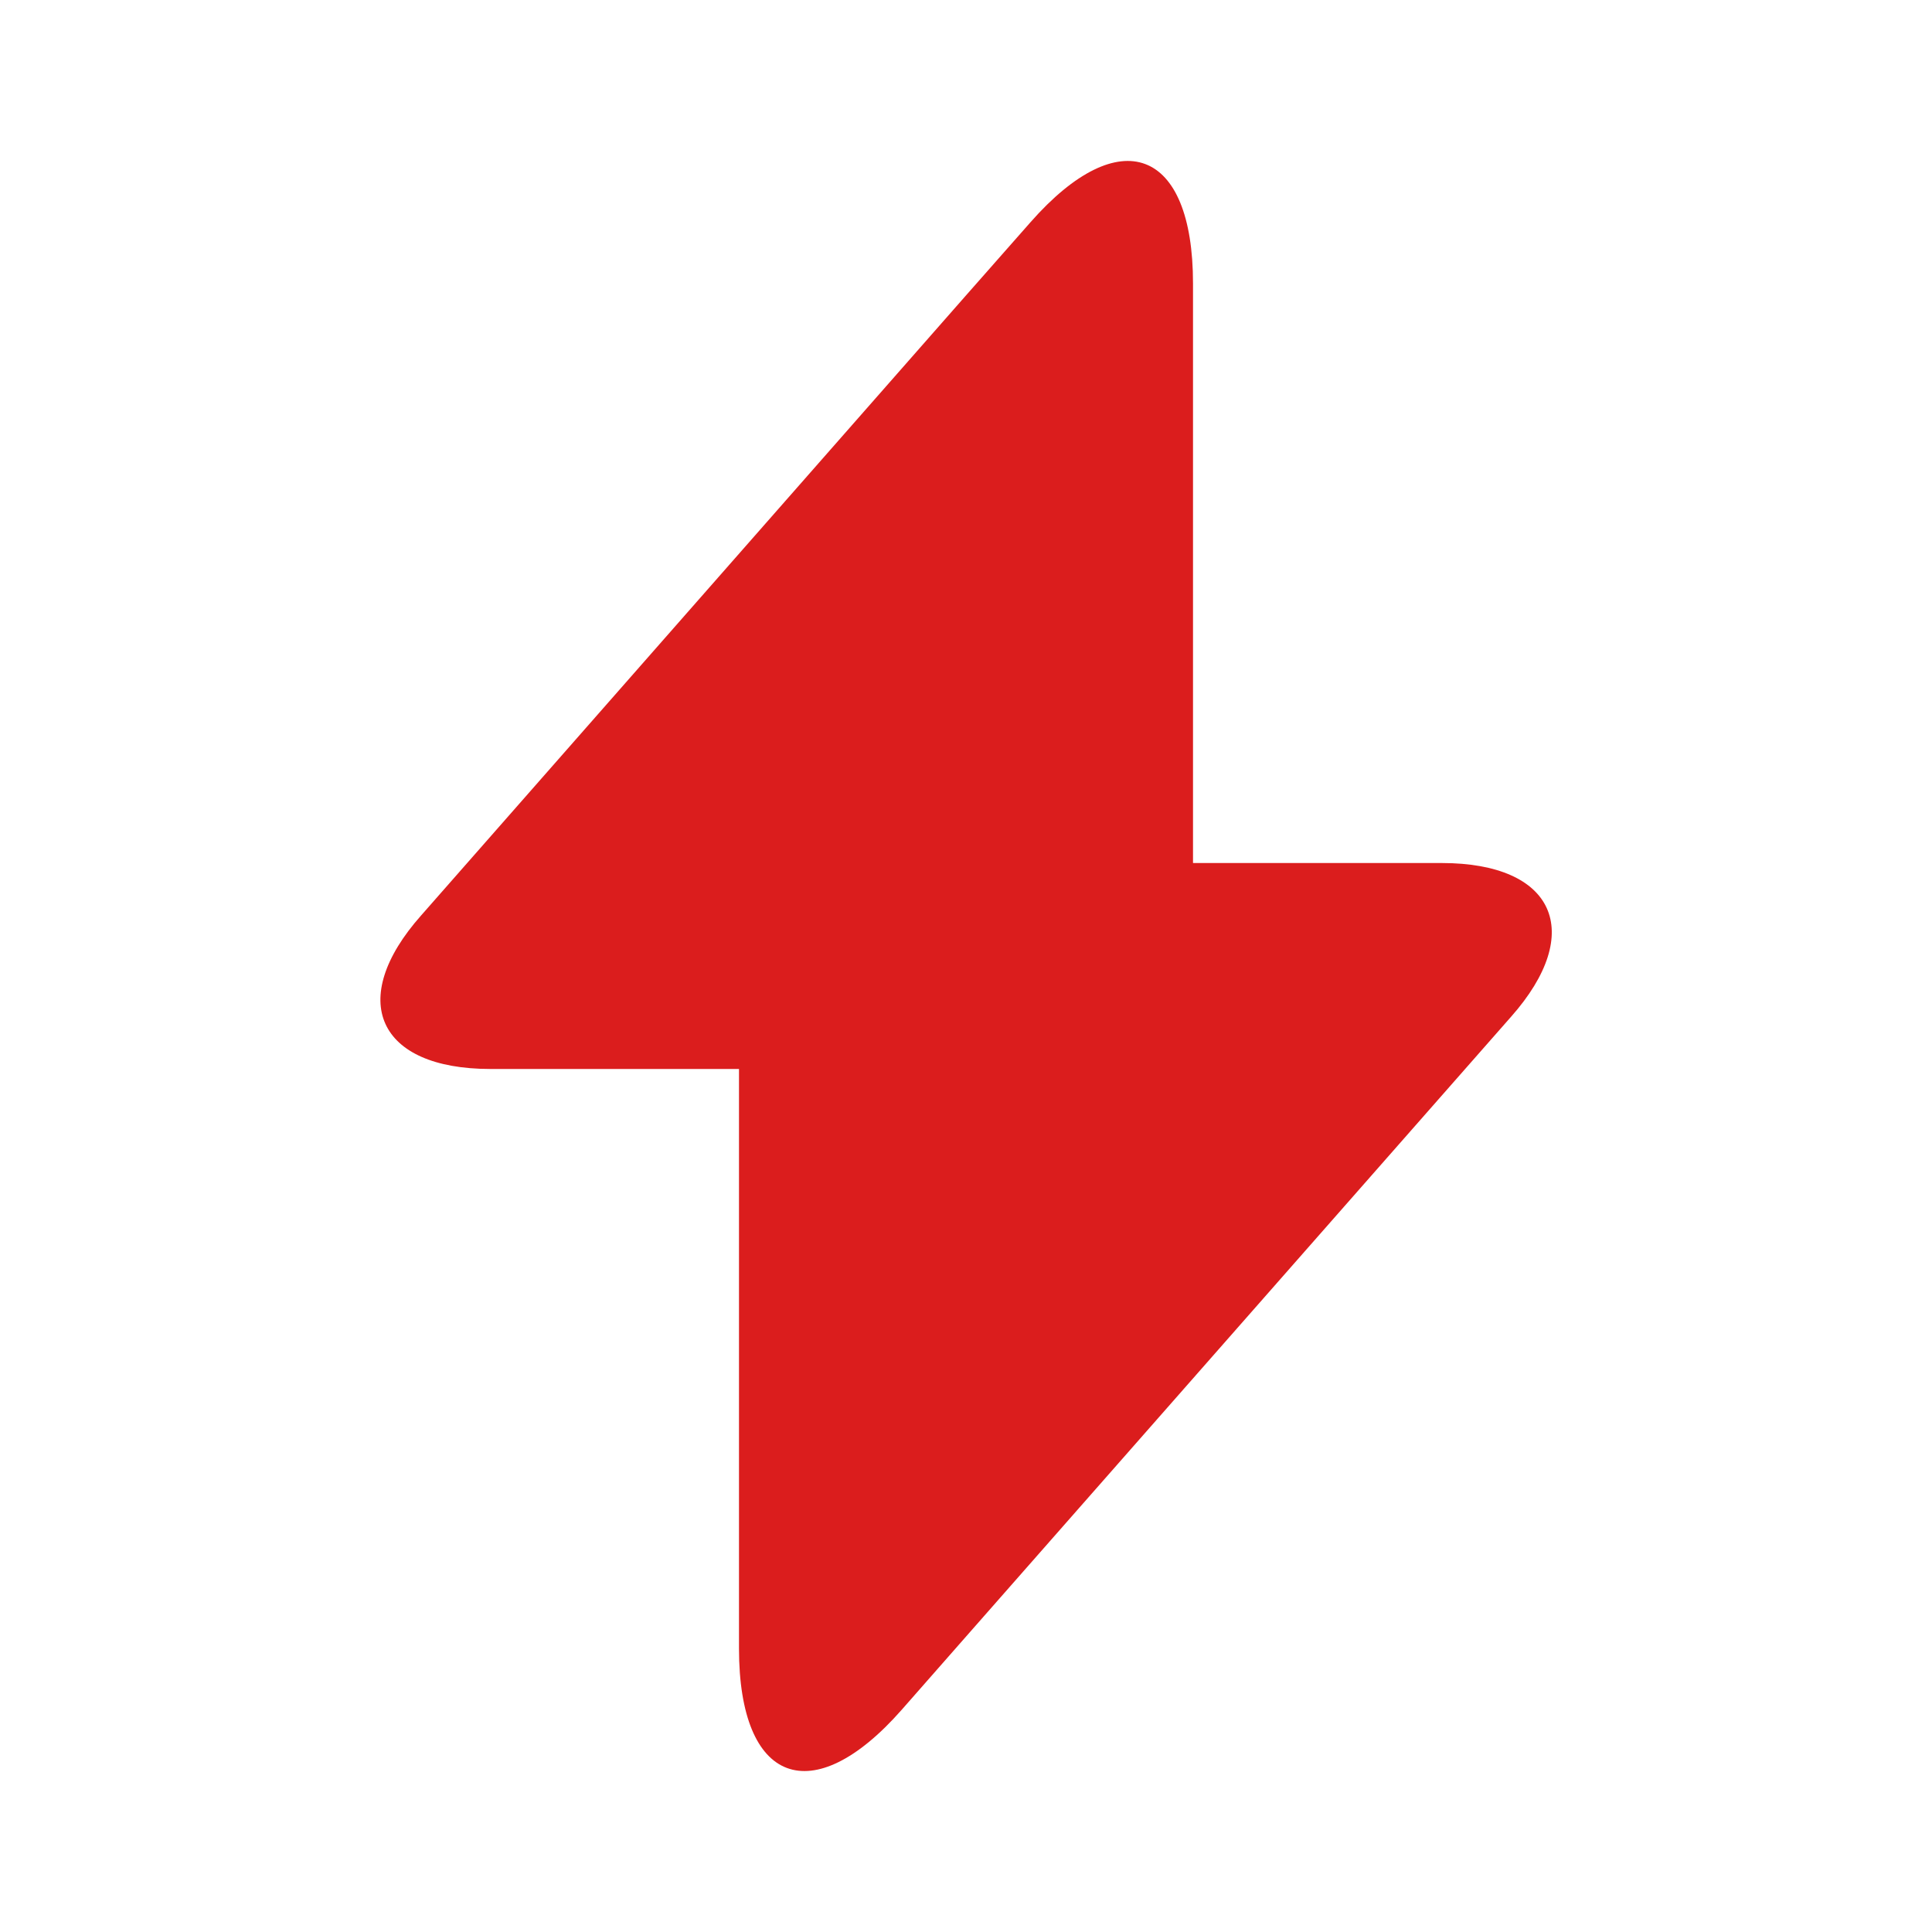 <svg width="10" height="10" viewBox="0 0 10 10" fill="none" xmlns="http://www.w3.org/2000/svg">
<path d="M7.463 4.467H6.175V1.467C6.175 0.767 5.796 0.625 5.334 1.15L5 1.529L2.18 4.738C1.792 5.175 1.955 5.533 2.538 5.533H3.825V8.533C3.825 9.233 4.205 9.375 4.667 8.85L5 8.471L7.821 5.263C8.209 4.825 8.046 4.467 7.463 4.467Z" fill="#DB1D1D"/>
</svg>
